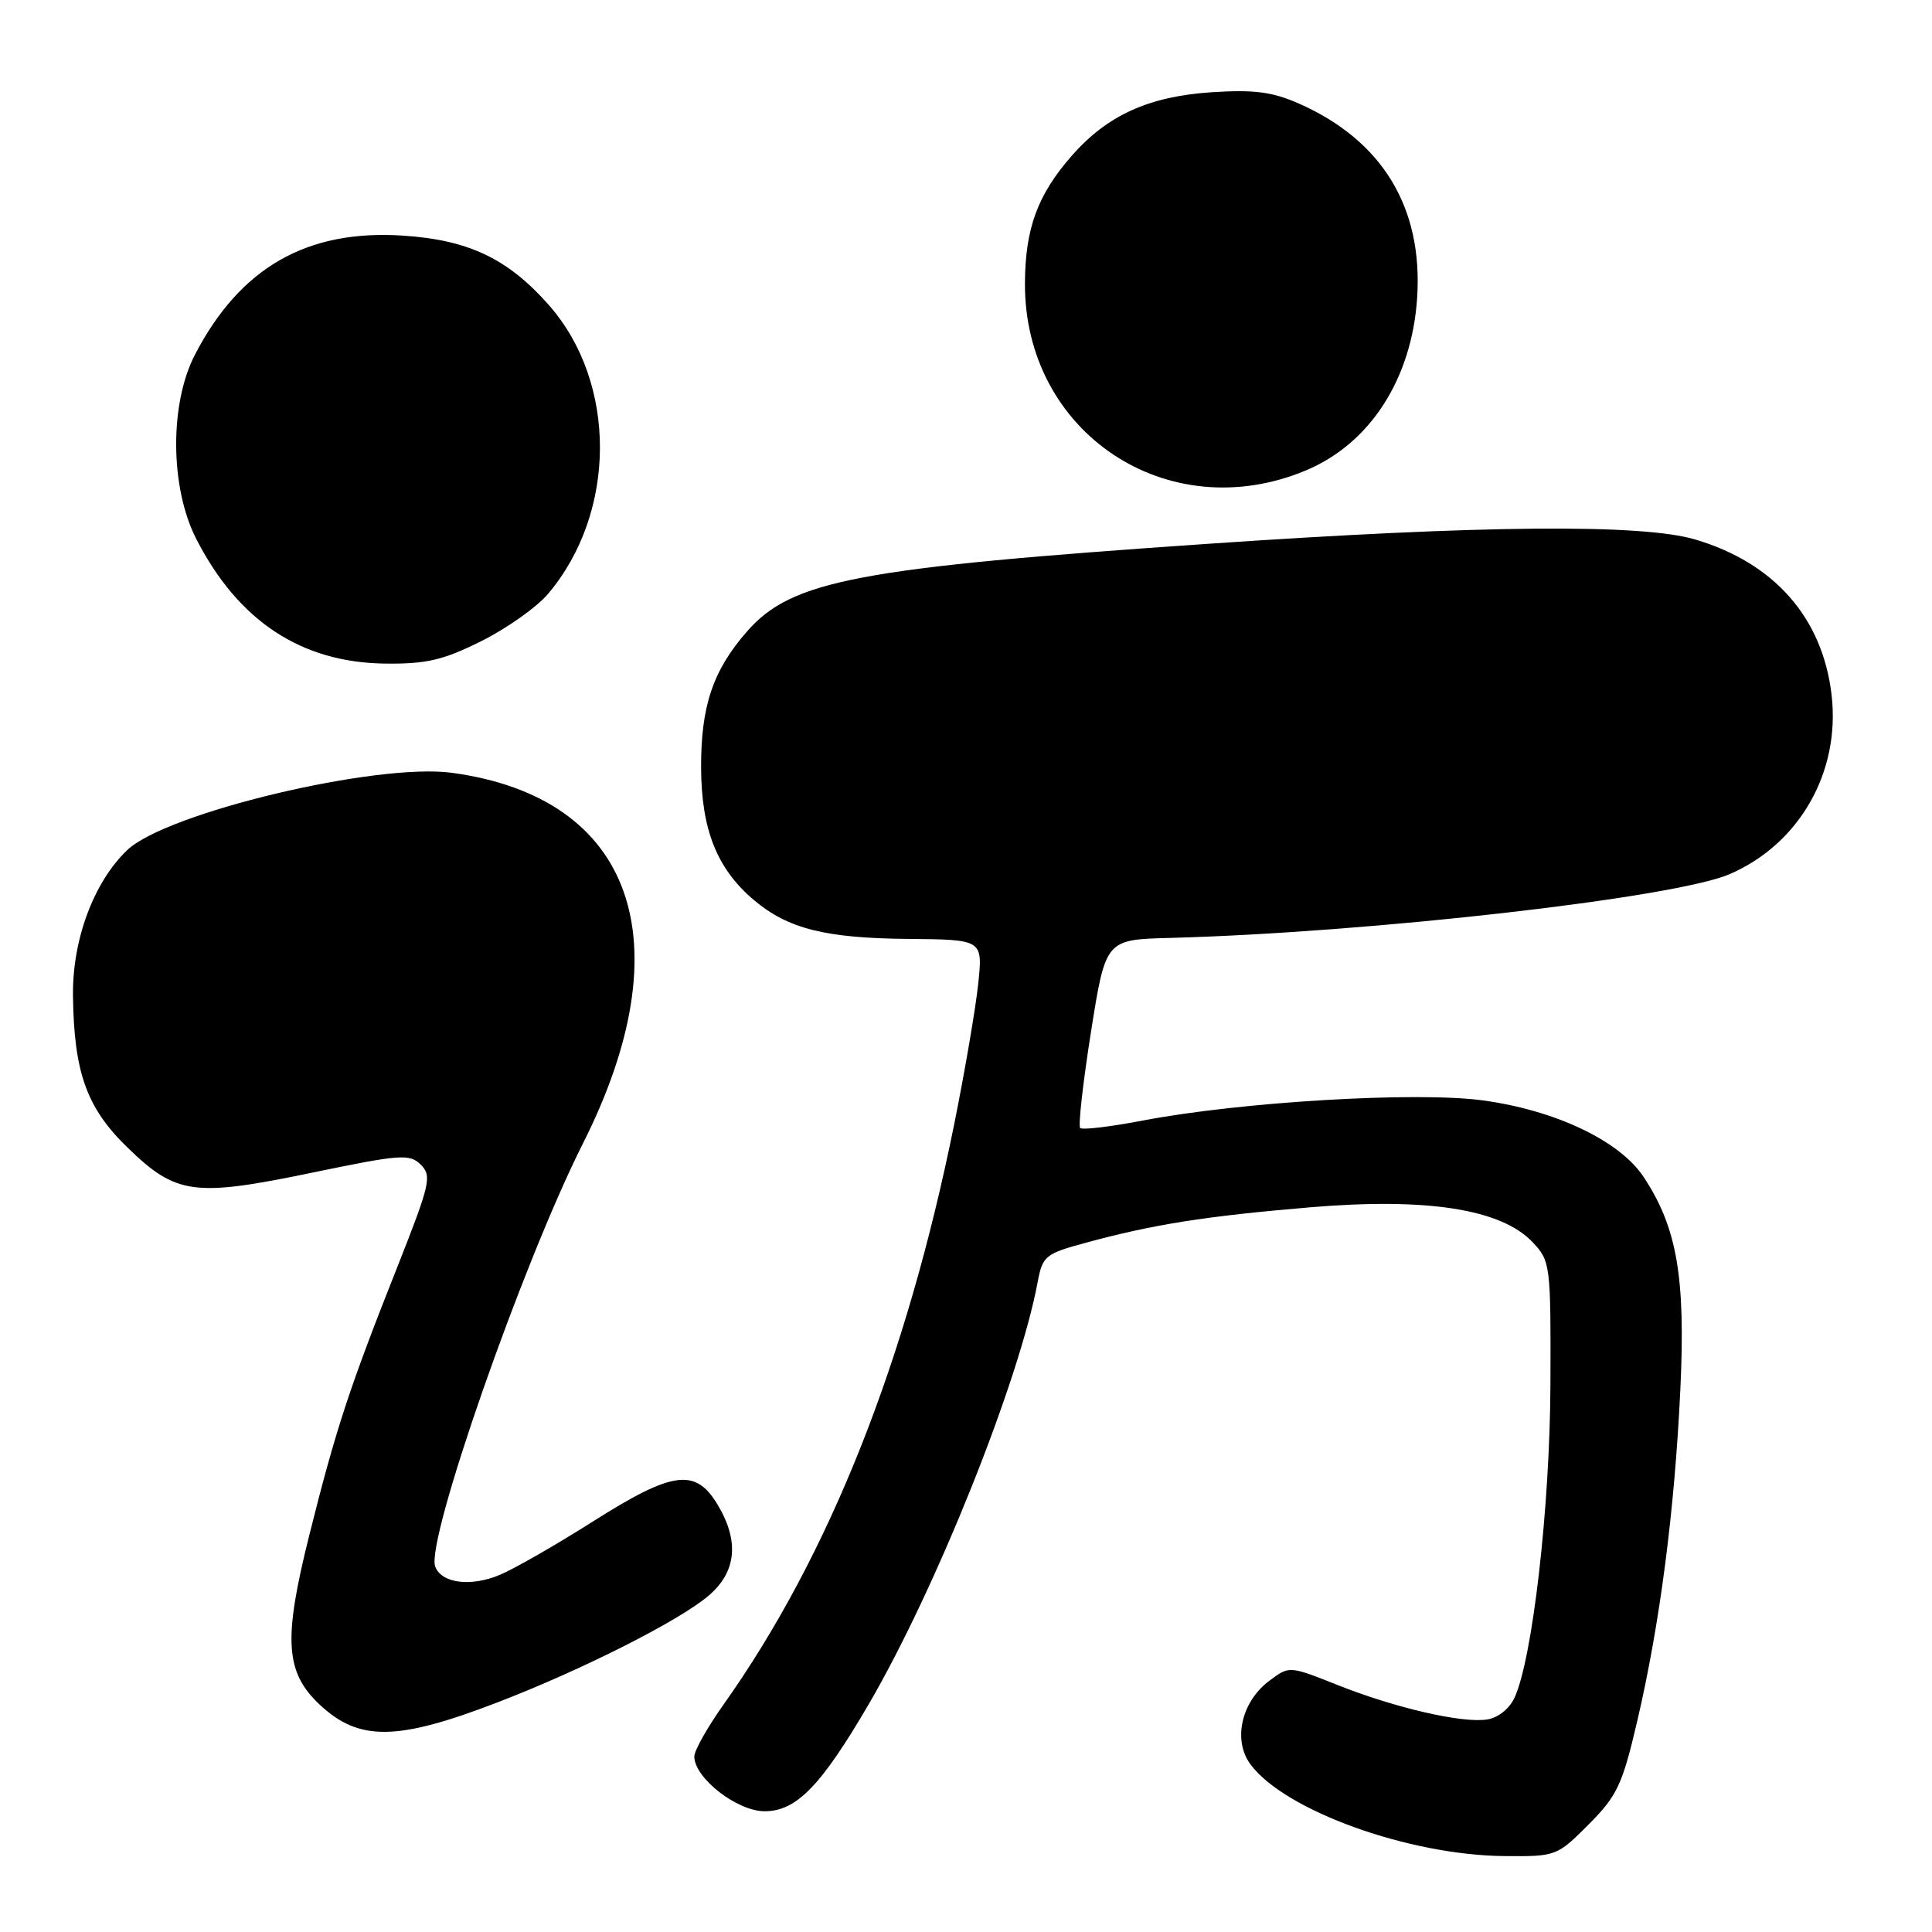 <?xml version="1.0" encoding="UTF-8" standalone="no"?>
<!DOCTYPE svg PUBLIC "-//W3C//DTD SVG 1.1//EN" "http://www.w3.org/Graphics/SVG/1.1/DTD/svg11.dtd" >
<svg xmlns="http://www.w3.org/2000/svg" xmlns:xlink="http://www.w3.org/1999/xlink" version="1.1" viewBox="0 0 256 256">
 <g >
 <path fill="currentColor"
d=" M 210.50 241.75 C 214.29 237.95 214.97 236.50 216.94 228.06 C 219.95 215.19 221.90 200.13 222.66 184.00 C 223.35 169.19 222.21 162.63 217.78 155.94 C 214.61 151.15 206.05 147.09 196.42 145.80 C 187.58 144.62 164.42 146.00 151.47 148.47 C 147.16 149.30 143.41 149.74 143.13 149.47 C 142.85 149.19 143.50 143.46 144.56 136.73 C 146.50 124.50 146.50 124.50 155.00 124.28 C 181.43 123.58 221.84 118.98 229.16 115.84 C 238.45 111.84 243.90 102.26 242.69 92.04 C 241.49 81.86 235.11 74.60 224.65 71.49 C 217.58 69.39 196.44 69.57 160.32 72.04 C 113.69 75.23 104.94 76.89 99.01 83.64 C 94.47 88.81 92.87 93.56 92.90 101.72 C 92.93 109.95 95.01 115.15 99.93 119.29 C 104.42 123.07 109.40 124.32 120.36 124.41 C 130.23 124.50 130.23 124.50 129.62 130.35 C 129.28 133.57 127.86 141.89 126.46 148.85 C 120.12 180.33 109.88 206.13 95.84 225.91 C 93.73 228.89 92.00 231.96 92.00 232.74 C 92.00 235.59 97.66 240.00 101.32 240.00 C 105.52 240.00 108.78 236.65 115.08 225.87 C 124.03 210.54 135.05 183.02 137.50 169.86 C 138.14 166.43 138.52 166.12 143.84 164.68 C 152.89 162.22 159.63 161.16 173.54 159.98 C 189.13 158.66 198.98 160.21 203.12 164.64 C 205.43 167.09 205.50 167.66 205.44 183.34 C 205.39 199.65 203.06 219.90 200.66 225.00 C 199.97 226.46 198.45 227.65 196.99 227.85 C 193.60 228.33 184.82 226.29 177.17 223.25 C 170.84 220.73 170.84 220.73 168.22 222.69 C 164.47 225.48 163.32 230.61 165.71 233.81 C 170.28 239.93 186.68 245.84 199.38 245.94 C 206.17 246.00 206.32 245.95 210.50 241.75 Z  M 66.01 225.54 C 77.14 221.25 89.88 214.82 93.84 211.48 C 97.62 208.30 98.01 204.17 95.01 199.25 C 92.11 194.50 89.07 194.94 78.54 201.62 C 73.67 204.71 68.12 207.89 66.20 208.69 C 62.36 210.29 58.52 209.80 57.67 207.59 C 56.38 204.23 69.22 167.43 77.25 151.50 C 90.71 124.78 83.94 105.66 59.88 102.40 C 49.91 101.05 22.02 107.69 16.85 112.65 C 12.40 116.91 9.57 124.54 9.67 132.00 C 9.81 142.15 11.49 146.83 16.93 152.09 C 23.35 158.31 25.71 158.63 41.33 155.39 C 53.11 152.95 54.29 152.86 55.77 154.34 C 57.24 155.81 56.99 156.90 52.71 167.72 C 46.26 183.99 44.51 189.32 40.96 203.51 C 37.52 217.25 37.79 221.58 42.36 225.87 C 47.58 230.77 52.63 230.70 66.01 225.54 Z  M 63.80 84.94 C 67.17 83.26 71.13 80.45 72.62 78.69 C 81.74 67.91 81.79 50.73 72.75 40.45 C 67.31 34.27 62.09 31.79 53.38 31.22 C 40.66 30.39 31.82 35.45 25.83 47.00 C 22.45 53.52 22.53 64.59 25.99 71.38 C 31.57 82.30 39.92 87.81 51.09 87.93 C 56.53 87.99 58.75 87.46 63.80 84.94 Z  M 173.00 62.35 C 181.53 58.80 187.07 50.22 187.78 39.46 C 188.56 27.49 183.16 18.61 172.13 13.73 C 168.60 12.17 166.19 11.86 160.58 12.22 C 152.23 12.77 146.75 15.25 142.03 20.62 C 137.50 25.78 135.85 30.24 135.81 37.50 C 135.70 57.30 154.67 69.98 173.00 62.35 Z "/>
</g>
</svg>